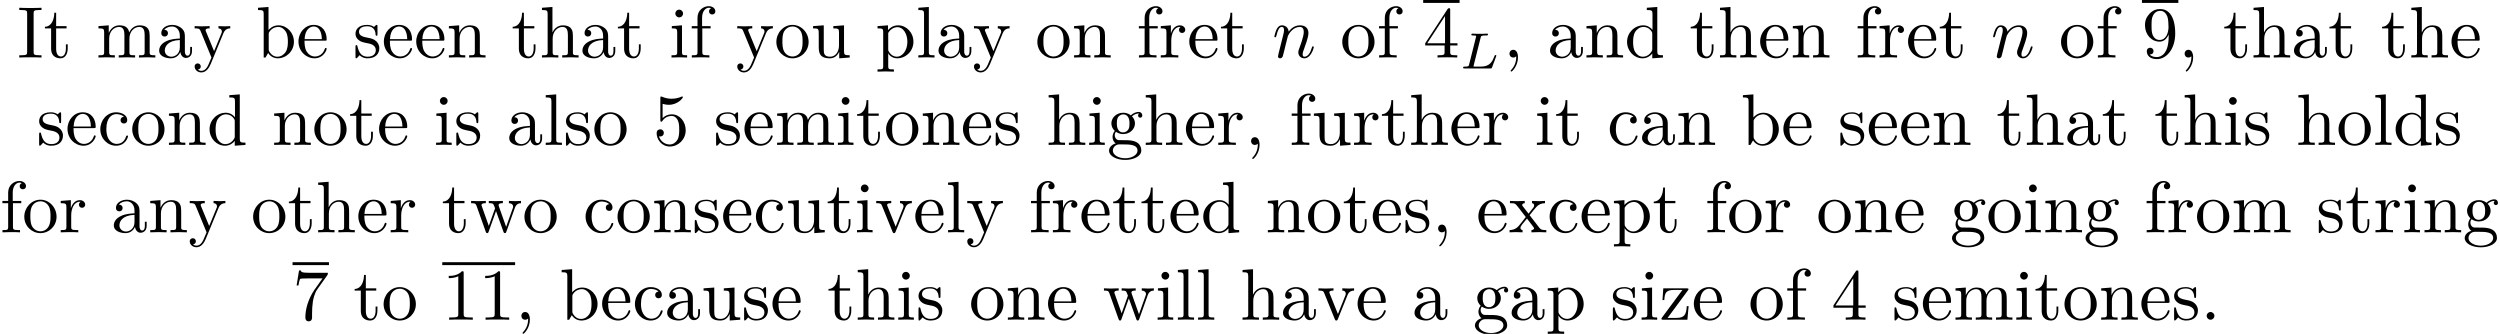 <?xml version='1.0' encoding='UTF-8'?>
<!-- This file was generated by dvisvgm 2.11.1 -->
<svg version='1.1' xmlns='http://www.w3.org/2000/svg' xmlns:xlink='http://www.w3.org/1999/xlink' width='341.958pt' height='45.67pt' viewBox='.94 -43.733 341.958 45.67'>
<defs>
<path id='g0-76' d='M5.028-1.736C5.028-1.757 5.014-1.834 4.91-1.834C4.826-1.834 4.812-1.799 4.77-1.688C4.505-1.025 4.198-.251 2.922-.251H2.134C1.918-.251 1.911-.258 1.911-.321C1.911-.321 1.911-.363 1.939-.467L2.873-4.191C2.936-4.442 2.957-4.512 3.599-4.512C3.815-4.512 3.884-4.512 3.884-4.666C3.884-4.666 3.877-4.763 3.766-4.763C3.605-4.763 3.417-4.749 3.25-4.742L2.692-4.735L2.211-4.742C2.064-4.742 1.897-4.763 1.757-4.763C1.716-4.763 1.611-4.763 1.611-4.61C1.611-4.512 1.695-4.512 1.834-4.512C1.834-4.512 1.974-4.512 2.099-4.498C2.246-4.484 2.26-4.47 2.26-4.4C2.26-4.4 2.26-4.352 2.232-4.247L1.304-.544C1.241-.307 1.227-.251 .69-.251C.572-.251 .481-.251 .481-.105C.481 0 .565 0 .69 0H4.198C4.373 0 4.38-.007 4.435-.139C4.505-.328 5.028-1.681 5.028-1.736Z'/>
<path id='g2-49' d='M4.174 0V-.309H3.856C2.959-.309 2.929-.418 2.929-.787V-6.376C2.929-6.615 2.929-6.635 2.7-6.635C2.082-5.998 1.205-5.998 .887-5.998V-5.689C1.086-5.689 1.674-5.689 2.192-5.948V-.787C2.192-.428 2.162-.309 1.265-.309H.946V0C1.295-.03 2.162-.03 2.56-.03S3.826-.03 4.174 0Z'/>
<path id='g2-52' d='M4.692-1.644V-1.953H3.696V-6.486C3.696-6.685 3.696-6.745 3.537-6.745C3.447-6.745 3.417-6.745 3.337-6.625L.279-1.953V-1.644H2.929V-.777C2.929-.418 2.909-.309 2.172-.309H1.963V0C2.371-.03 2.889-.03 3.308-.03S4.254-.03 4.663 0V-.309H4.453C3.716-.309 3.696-.418 3.696-.777V-1.644H4.692ZM2.989-1.953H.558L2.989-5.669V-1.953Z'/>
<path id='g2-55' d='M4.832-6.416H2.411C1.196-6.416 1.176-6.545 1.136-6.735H.887L.558-4.682H.807C.837-4.842 .927-5.469 1.056-5.589C1.126-5.649 1.903-5.649 2.032-5.649H4.095L2.979-4.075C2.082-2.73 1.753-1.345 1.753-.329C1.753-.229 1.753 .219 2.212 .219S2.67-.229 2.67-.329V-.837C2.67-1.385 2.7-1.933 2.78-2.471C2.819-2.7 2.959-3.557 3.397-4.174L4.742-6.067C4.832-6.187 4.832-6.207 4.832-6.416Z'/>
<path id='g2-57' d='M4.553-3.278C4.553-5.958 3.407-6.635 2.521-6.635C1.973-6.635 1.484-6.456 1.056-6.007C.648-5.559 .418-5.141 .418-4.394C.418-3.148 1.295-2.172 2.411-2.172C3.019-2.172 3.427-2.59 3.656-3.168V-2.849C3.656-.518 2.62-.06 2.042-.06C1.873-.06 1.335-.08 1.066-.418C1.504-.418 1.584-.707 1.584-.877C1.584-1.186 1.345-1.335 1.126-1.335C.966-1.335 .667-1.245 .667-.857C.667-.189 1.205 .219 2.052 .219C3.337 .219 4.553-1.136 4.553-3.278ZM3.636-4.194C3.636-3.367 3.298-2.401 2.421-2.401C2.262-2.401 1.803-2.401 1.494-3.029C1.315-3.397 1.315-3.895 1.315-4.384C1.315-4.922 1.315-5.39 1.524-5.758C1.793-6.257 2.172-6.386 2.521-6.386C2.979-6.386 3.308-6.047 3.477-5.599C3.597-5.28 3.636-4.653 3.636-4.194Z'/>
<path id='g1-110' d='M5.689-1.425C5.689-1.524 5.599-1.524 5.569-1.524C5.469-1.524 5.469-1.494 5.42-1.345C5.22-.667 4.892-.11 4.403-.11C4.234-.11 4.164-.209 4.164-.438C4.164-.687 4.254-.927 4.344-1.146C4.533-1.674 4.951-2.77 4.951-3.337C4.951-4.005 4.523-4.403 3.806-4.403C2.909-4.403 2.421-3.766 2.252-3.537C2.202-4.095 1.793-4.403 1.335-4.403S.687-4.015 .588-3.836C.428-3.497 .289-2.909 .289-2.869C.289-2.77 .408-2.77 .408-2.77C.508-2.77 .518-2.78 .578-2.999C.747-3.706 .946-4.184 1.305-4.184C1.504-4.184 1.614-4.055 1.614-3.726C1.614-3.517 1.584-3.407 1.455-2.889L.877-.588C.847-.438 .787-.209 .787-.159C.787 .02 .927 .11 1.076 .11C1.196 .11 1.375 .03 1.445-.169C1.455-.189 1.574-.658 1.634-.907L1.853-1.803C1.913-2.022 1.973-2.242 2.022-2.471L2.152-2.969C2.301-3.278 2.829-4.184 3.776-4.184C4.224-4.184 4.314-3.816 4.314-3.487C4.314-2.869 3.826-1.594 3.666-1.166C3.577-.936 3.567-.817 3.567-.707C3.567-.239 3.915 .11 4.384 .11C5.32 .11 5.689-1.345 5.689-1.425Z'/>
<path id='g3-44' d='M2.022-.01C2.022-.648 1.783-1.056 1.385-1.056C1.036-1.056 .857-.787 .857-.528S1.026 0 1.385 0C1.534 0 1.674-.06 1.783-.159C1.803 .628 1.524 1.235 1.086 1.704C1.026 1.763 1.016 1.773 1.016 1.813C1.016 1.883 1.066 1.923 1.116 1.923C1.235 1.923 2.022 1.136 2.022-.01Z'/>
<path id='g3-46' d='M1.913-.528C1.913-.817 1.674-1.056 1.385-1.056S.857-.817 .857-.528S1.096 0 1.385 0S1.913-.239 1.913-.528Z'/>
<path id='g3-52' d='M4.692-1.644V-1.953H3.696V-6.486C3.696-6.685 3.696-6.745 3.537-6.745C3.447-6.745 3.417-6.745 3.337-6.625L.279-1.953V-1.644H2.929V-.777C2.929-.418 2.909-.309 2.172-.309H1.963V0C2.371-.03 2.889-.03 3.308-.03S4.254-.03 4.663 0V-.309H4.453C3.716-.309 3.696-.418 3.696-.777V-1.644H4.692ZM2.989-1.953H.558L2.989-5.669V-1.953Z'/>
<path id='g3-53' d='M4.473-2.002C4.473-3.188 3.656-4.184 2.58-4.184C2.102-4.184 1.674-4.025 1.315-3.676V-5.619C1.514-5.559 1.843-5.489 2.162-5.489C3.387-5.489 4.085-6.396 4.085-6.526C4.085-6.585 4.055-6.635 3.985-6.635C3.985-6.635 3.955-6.635 3.905-6.605C3.706-6.516 3.218-6.316 2.55-6.316C2.152-6.316 1.694-6.386 1.225-6.595C1.146-6.625 1.106-6.625 1.106-6.625C1.006-6.625 1.006-6.545 1.006-6.386V-3.437C1.006-3.258 1.006-3.178 1.146-3.178C1.215-3.178 1.235-3.208 1.275-3.268C1.385-3.427 1.753-3.965 2.56-3.965C3.078-3.965 3.328-3.507 3.407-3.328C3.567-2.959 3.587-2.57 3.587-2.072C3.587-1.724 3.587-1.126 3.347-.707C3.108-.319 2.74-.06 2.281-.06C1.554-.06 .986-.588 .817-1.176C.847-1.166 .877-1.156 .986-1.156C1.315-1.156 1.484-1.405 1.484-1.644S1.315-2.132 .986-2.132C.847-2.132 .498-2.062 .498-1.604C.498-.747 1.186 .219 2.301 .219C3.457 .219 4.473-.737 4.473-2.002Z'/>
<path id='g3-73' d='M3.318 0V-.309H3.059C2.271-.309 2.242-.418 2.242-.777V-6.027C2.242-6.386 2.271-6.496 3.059-6.496H3.318V-6.804C2.969-6.775 2.182-6.775 1.803-6.775C1.415-6.775 .628-6.775 .279-6.804V-6.496H.538C1.325-6.496 1.355-6.386 1.355-6.027V-.777C1.355-.418 1.325-.309 .538-.309H.279V0C.628-.03 1.415-.03 1.793-.03C2.182-.03 2.969-.03 3.318 0Z'/>
<path id='g3-97' d='M4.812-.887V-1.445H4.563V-.887C4.563-.309 4.314-.249 4.204-.249C3.875-.249 3.836-.697 3.836-.747V-2.74C3.836-3.158 3.836-3.547 3.477-3.915C3.088-4.304 2.59-4.463 2.112-4.463C1.295-4.463 .608-3.995 .608-3.337C.608-3.039 .807-2.869 1.066-2.869C1.345-2.869 1.524-3.068 1.524-3.328C1.524-3.447 1.474-3.776 1.016-3.786C1.285-4.134 1.773-4.244 2.092-4.244C2.58-4.244 3.148-3.856 3.148-2.969V-2.6C2.64-2.57 1.943-2.54 1.315-2.242C.568-1.903 .319-1.385 .319-.946C.319-.139 1.285 .11 1.913 .11C2.57 .11 3.029-.289 3.218-.757C3.258-.359 3.527 .06 3.995 .06C4.204 .06 4.812-.08 4.812-.887ZM3.148-1.395C3.148-.448 2.431-.11 1.983-.11C1.494-.11 1.086-.458 1.086-.956C1.086-1.504 1.504-2.331 3.148-2.391V-1.395Z'/>
<path id='g3-98' d='M5.191-2.152C5.191-3.417 4.214-4.403 3.078-4.403C2.301-4.403 1.873-3.935 1.714-3.756V-6.914L.279-6.804V-6.496C.976-6.496 1.056-6.426 1.056-5.938V0H1.305L1.664-.618C1.813-.389 2.232 .11 2.969 .11C4.154 .11 5.191-.867 5.191-2.152ZM4.364-2.162C4.364-1.793 4.344-1.196 4.055-.747C3.846-.438 3.467-.11 2.929-.11C2.481-.11 2.122-.349 1.883-.717C1.743-.927 1.743-.956 1.743-1.136V-3.188C1.743-3.377 1.743-3.387 1.853-3.547C2.242-4.105 2.79-4.184 3.029-4.184C3.477-4.184 3.836-3.925 4.075-3.547C4.334-3.138 4.364-2.57 4.364-2.162Z'/>
<path id='g3-99' d='M4.134-1.186C4.134-1.285 4.035-1.285 4.005-1.285C3.915-1.285 3.895-1.245 3.875-1.186C3.587-.259 2.939-.139 2.57-.139C2.042-.139 1.166-.568 1.166-2.172C1.166-3.796 1.983-4.214 2.511-4.214C2.6-4.214 3.228-4.204 3.577-3.846C3.168-3.816 3.108-3.517 3.108-3.387C3.108-3.128 3.288-2.929 3.567-2.929C3.826-2.929 4.025-3.098 4.025-3.397C4.025-4.075 3.268-4.463 2.501-4.463C1.255-4.463 .339-3.387 .339-2.152C.339-.877 1.325 .11 2.481 .11C3.816 .11 4.134-1.086 4.134-1.186Z'/>
<path id='g3-100' d='M5.25 0V-.309C4.553-.309 4.473-.379 4.473-.867V-6.914L3.039-6.804V-6.496C3.736-6.496 3.816-6.426 3.816-5.938V-3.786C3.527-4.144 3.098-4.403 2.56-4.403C1.385-4.403 .339-3.427 .339-2.142C.339-.877 1.315 .11 2.451 .11C3.088 .11 3.537-.229 3.786-.548V.11L5.25 0ZM3.786-1.176C3.786-.996 3.786-.976 3.676-.807C3.377-.329 2.929-.11 2.501-.11C2.052-.11 1.694-.369 1.455-.747C1.196-1.156 1.166-1.724 1.166-2.132C1.166-2.501 1.186-3.098 1.474-3.547C1.684-3.856 2.062-4.184 2.6-4.184C2.949-4.184 3.367-4.035 3.676-3.587C3.786-3.417 3.786-3.397 3.786-3.218V-1.176Z'/>
<path id='g3-101' d='M4.134-1.186C4.134-1.285 4.055-1.305 4.005-1.305C3.915-1.305 3.895-1.245 3.875-1.166C3.527-.139 2.63-.139 2.531-.139C2.032-.139 1.634-.438 1.405-.807C1.106-1.285 1.106-1.943 1.106-2.301H3.885C4.105-2.301 4.134-2.301 4.134-2.511C4.134-3.497 3.597-4.463 2.351-4.463C1.196-4.463 .279-3.437 .279-2.192C.279-.857 1.325 .11 2.471 .11C3.686 .11 4.134-.996 4.134-1.186ZM3.477-2.511H1.116C1.176-3.995 2.012-4.244 2.351-4.244C3.377-4.244 3.477-2.899 3.477-2.511Z'/>
<path id='g3-102' d='M3.557-6.326C3.557-6.695 3.188-7.024 2.66-7.024C1.963-7.024 1.116-6.496 1.116-5.44V-4.294H.329V-3.985H1.116V-.757C1.116-.309 1.006-.309 .339-.309V0L1.474-.03C1.873-.03 2.341-.03 2.74 0V-.309H2.531C1.793-.309 1.773-.418 1.773-.777V-3.985H2.909V-4.294H1.743V-5.45C1.743-6.326 2.222-6.804 2.66-6.804C2.69-6.804 2.839-6.804 2.989-6.735C2.869-6.695 2.69-6.565 2.69-6.316C2.69-6.087 2.849-5.888 3.118-5.888C3.407-5.888 3.557-6.087 3.557-6.326Z'/>
<path id='g3-103' d='M4.832-4.025C4.832-4.194 4.712-4.513 4.324-4.513C4.125-4.513 3.686-4.453 3.268-4.045C2.849-4.374 2.431-4.403 2.212-4.403C1.285-4.403 .598-3.716 .598-2.949C.598-2.511 .817-2.132 1.066-1.923C.936-1.773 .757-1.445 .757-1.096C.757-.787 .887-.408 1.196-.209C.598-.04 .279 .389 .279 .787C.279 1.504 1.265 2.052 2.481 2.052C3.656 2.052 4.692 1.544 4.692 .767C4.692 .418 4.553-.09 4.045-.369C3.517-.648 2.939-.648 2.331-.648C2.082-.648 1.654-.648 1.584-.658C1.265-.697 1.056-1.006 1.056-1.325C1.056-1.365 1.056-1.594 1.225-1.793C1.614-1.514 2.022-1.484 2.212-1.484C3.138-1.484 3.826-2.172 3.826-2.939C3.826-3.308 3.666-3.676 3.417-3.905C3.776-4.244 4.134-4.294 4.314-4.294C4.314-4.294 4.384-4.294 4.413-4.284C4.304-4.244 4.254-4.134 4.254-4.015C4.254-3.846 4.384-3.726 4.543-3.726C4.643-3.726 4.832-3.796 4.832-4.025ZM3.078-2.949C3.078-2.68 3.068-2.361 2.919-2.112C2.839-1.993 2.61-1.714 2.212-1.714C1.345-1.714 1.345-2.71 1.345-2.939C1.345-3.208 1.355-3.527 1.504-3.776C1.584-3.895 1.813-4.174 2.212-4.174C3.078-4.174 3.078-3.178 3.078-2.949ZM4.174 .787C4.174 1.325 3.467 1.823 2.491 1.823C1.484 1.823 .797 1.315 .797 .787C.797 .329 1.176-.04 1.614-.07H2.202C3.059-.07 4.174-.07 4.174 .787Z'/>
<path id='g3-104' d='M5.33 0V-.309C4.812-.309 4.563-.309 4.553-.608V-2.511C4.553-3.367 4.553-3.676 4.244-4.035C4.105-4.204 3.776-4.403 3.198-4.403C2.361-4.403 1.923-3.806 1.763-3.447H1.753V-6.914L.319-6.804V-6.496C1.016-6.496 1.096-6.426 1.096-5.938V-.757C1.096-.309 .986-.309 .319-.309V0L1.445-.03L2.56 0V-.309C1.893-.309 1.783-.309 1.783-.757V-2.59C1.783-3.626 2.491-4.184 3.128-4.184C3.756-4.184 3.866-3.646 3.866-3.078V-.757C3.866-.309 3.756-.309 3.088-.309V0L4.214-.03L5.33 0Z'/>
<path id='g3-105' d='M2.461 0V-.309C1.803-.309 1.763-.359 1.763-.747V-4.403L.369-4.294V-3.985C1.016-3.985 1.106-3.925 1.106-3.437V-.757C1.106-.309 .996-.309 .329-.309V0L1.425-.03C1.773-.03 2.122-.01 2.461 0ZM1.913-6.017C1.913-6.286 1.684-6.545 1.385-6.545C1.046-6.545 .847-6.267 .847-6.017C.847-5.748 1.076-5.489 1.375-5.489C1.714-5.489 1.913-5.768 1.913-6.017Z'/>
<path id='g3-108' d='M2.54 0V-.309C1.873-.309 1.763-.309 1.763-.757V-6.914L.329-6.804V-6.496C1.026-6.496 1.106-6.426 1.106-5.938V-.757C1.106-.309 .996-.309 .329-.309V0L1.435-.03L2.54 0Z'/>
<path id='g3-109' d='M8.1 0V-.309C7.582-.309 7.333-.309 7.323-.608V-2.511C7.323-3.367 7.323-3.676 7.014-4.035C6.874-4.204 6.545-4.403 5.968-4.403C5.131-4.403 4.692-3.806 4.523-3.427C4.384-4.294 3.646-4.403 3.198-4.403C2.471-4.403 2.002-3.975 1.724-3.357V-4.403L.319-4.294V-3.985C1.016-3.985 1.096-3.915 1.096-3.427V-.757C1.096-.309 .986-.309 .319-.309V0L1.445-.03L2.56 0V-.309C1.893-.309 1.783-.309 1.783-.757V-2.59C1.783-3.626 2.491-4.184 3.128-4.184C3.756-4.184 3.866-3.646 3.866-3.078V-.757C3.866-.309 3.756-.309 3.088-.309V0L4.214-.03L5.33 0V-.309C4.663-.309 4.553-.309 4.553-.757V-2.59C4.553-3.626 5.26-4.184 5.898-4.184C6.526-4.184 6.635-3.646 6.635-3.078V-.757C6.635-.309 6.526-.309 5.858-.309V0L6.984-.03L8.1 0Z'/>
<path id='g3-110' d='M5.33 0V-.309C4.812-.309 4.563-.309 4.553-.608V-2.511C4.553-3.367 4.553-3.676 4.244-4.035C4.105-4.204 3.776-4.403 3.198-4.403C2.471-4.403 2.002-3.975 1.724-3.357V-4.403L.319-4.294V-3.985C1.016-3.985 1.096-3.915 1.096-3.427V-.757C1.096-.309 .986-.309 .319-.309V0L1.445-.03L2.56 0V-.309C1.893-.309 1.783-.309 1.783-.757V-2.59C1.783-3.626 2.491-4.184 3.128-4.184C3.756-4.184 3.866-3.646 3.866-3.078V-.757C3.866-.309 3.756-.309 3.088-.309V0L4.214-.03L5.33 0Z'/>
<path id='g3-111' d='M4.692-2.132C4.692-3.407 3.696-4.463 2.491-4.463C1.245-4.463 .279-3.377 .279-2.132C.279-.847 1.315 .11 2.481 .11C3.686 .11 4.692-.867 4.692-2.132ZM3.866-2.212C3.866-1.853 3.866-1.315 3.646-.877C3.427-.428 2.989-.139 2.491-.139C2.062-.139 1.624-.349 1.355-.807C1.106-1.245 1.106-1.853 1.106-2.212C1.106-2.6 1.106-3.138 1.345-3.577C1.614-4.035 2.082-4.244 2.481-4.244C2.919-4.244 3.347-4.025 3.606-3.597S3.866-2.59 3.866-2.212Z'/>
<path id='g3-112' d='M5.191-2.152C5.191-3.417 4.224-4.403 3.108-4.403C2.331-4.403 1.913-3.965 1.714-3.746V-4.403L.279-4.294V-3.985C.986-3.985 1.056-3.925 1.056-3.487V1.176C1.056 1.624 .946 1.624 .279 1.624V1.933L1.395 1.903L2.521 1.933V1.624C1.853 1.624 1.743 1.624 1.743 1.176V-.498V-.588C1.793-.428 2.212 .11 2.969 .11C4.154 .11 5.191-.867 5.191-2.152ZM4.364-2.152C4.364-.946 3.666-.11 2.929-.11C2.531-.11 2.152-.309 1.883-.717C1.743-.927 1.743-.936 1.743-1.136V-3.357C2.032-3.866 2.521-4.154 3.029-4.154C3.756-4.154 4.364-3.278 4.364-2.152Z'/>
<path id='g3-114' d='M3.626-3.796C3.626-4.115 3.318-4.403 2.889-4.403C2.162-4.403 1.803-3.736 1.664-3.308V-4.403L.279-4.294V-3.985C.976-3.985 1.056-3.915 1.056-3.427V-.757C1.056-.309 .946-.309 .279-.309V0L1.415-.03C1.813-.03 2.281-.03 2.68 0V-.309H2.471C1.733-.309 1.714-.418 1.714-.777V-2.311C1.714-3.298 2.132-4.184 2.889-4.184C2.959-4.184 2.979-4.184 2.999-4.174C2.969-4.164 2.77-4.045 2.77-3.786C2.77-3.507 2.979-3.357 3.198-3.357C3.377-3.357 3.626-3.477 3.626-3.796Z'/>
<path id='g3-115' d='M3.587-1.275C3.587-1.803 3.288-2.102 3.168-2.222C2.839-2.54 2.451-2.62 2.032-2.7C1.474-2.809 .807-2.939 .807-3.517C.807-3.866 1.066-4.274 1.923-4.274C3.019-4.274 3.068-3.377 3.088-3.068C3.098-2.979 3.208-2.979 3.208-2.979C3.337-2.979 3.337-3.029 3.337-3.218V-4.224C3.337-4.394 3.337-4.463 3.228-4.463C3.178-4.463 3.158-4.463 3.029-4.344C2.999-4.304 2.899-4.214 2.859-4.184C2.481-4.463 2.072-4.463 1.923-4.463C.707-4.463 .329-3.796 .329-3.238C.329-2.889 .488-2.61 .757-2.391C1.076-2.132 1.355-2.072 2.072-1.933C2.291-1.893 3.108-1.733 3.108-1.016C3.108-.508 2.76-.11 1.983-.11C1.146-.11 .787-.677 .598-1.524C.568-1.654 .558-1.694 .458-1.694C.329-1.694 .329-1.624 .329-1.445V-.13C.329 .04 .329 .11 .438 .11C.488 .11 .498 .1 .687-.09C.707-.11 .707-.13 .887-.319C1.325 .1 1.773 .11 1.983 .11C3.128 .11 3.587-.558 3.587-1.275Z'/>
<path id='g3-116' d='M3.308-1.235V-1.803H3.059V-1.255C3.059-.518 2.76-.139 2.391-.139C1.724-.139 1.724-1.046 1.724-1.215V-3.985H3.148V-4.294H1.724V-6.127H1.474C1.465-5.31 1.166-4.244 .189-4.204V-3.985H1.036V-1.235C1.036-.01 1.963 .11 2.321 .11C3.029 .11 3.308-.598 3.308-1.235Z'/>
<path id='g3-117' d='M5.33 0V-.309C4.633-.309 4.553-.379 4.553-.867V-4.403L3.088-4.294V-3.985C3.786-3.985 3.866-3.915 3.866-3.427V-1.654C3.866-.787 3.387-.11 2.66-.11C1.823-.11 1.783-.578 1.783-1.096V-4.403L.319-4.294V-3.985C1.096-3.985 1.096-3.955 1.096-3.068V-1.574C1.096-.797 1.096 .11 2.61 .11C3.168 .11 3.606-.169 3.895-.787V.11L5.33 0Z'/>
<path id='g3-118' d='M5.061-3.985V-4.294C4.832-4.274 4.543-4.264 4.314-4.264L3.447-4.294V-3.985C3.816-3.975 3.925-3.746 3.925-3.557C3.925-3.467 3.905-3.427 3.866-3.318L2.849-.777L1.733-3.557C1.674-3.686 1.674-3.726 1.674-3.726C1.674-3.985 2.062-3.985 2.242-3.985V-4.294L1.156-4.264C.887-4.264 .488-4.274 .189-4.294V-3.985C.817-3.985 .857-3.925 .986-3.616L2.421-.08C2.481 .06 2.501 .11 2.63 .11S2.8 .02 2.839-.08L4.144-3.318C4.234-3.547 4.403-3.975 5.061-3.985Z'/>
<path id='g3-119' d='M7.004-3.985V-4.294C6.785-4.274 6.496-4.264 6.276-4.264L5.35-4.294V-3.985C5.709-3.975 5.928-3.796 5.928-3.507C5.928-3.447 5.928-3.427 5.878-3.298L4.971-.747L3.985-3.527C3.945-3.646 3.935-3.666 3.935-3.716C3.935-3.985 4.324-3.985 4.523-3.985V-4.294L3.487-4.264C3.188-4.264 2.899-4.274 2.6-4.294V-3.985C2.969-3.985 3.128-3.965 3.228-3.836C3.278-3.776 3.387-3.477 3.457-3.288L2.6-.877L1.654-3.537C1.604-3.656 1.604-3.676 1.604-3.716C1.604-3.985 1.993-3.985 2.192-3.985V-4.294L1.106-4.264L.179-4.294V-3.985C.677-3.985 .797-3.955 .917-3.636L2.172-.11C2.222 .03 2.252 .11 2.381 .11S2.531 .05 2.58-.09L3.587-2.909L4.603-.08C4.643 .03 4.672 .11 4.802 .11S4.961 .02 5.001-.08L6.167-3.347C6.346-3.846 6.655-3.975 7.004-3.985Z'/>
<path id='g3-120' d='M5.141 0V-.309C4.603-.309 4.423-.329 4.194-.618L2.859-2.341C3.158-2.72 3.537-3.208 3.776-3.467C4.085-3.826 4.493-3.975 4.961-3.985V-4.294C4.702-4.274 4.403-4.264 4.144-4.264C3.846-4.264 3.318-4.284 3.188-4.294V-3.985C3.397-3.965 3.477-3.836 3.477-3.676S3.377-3.387 3.328-3.328L2.71-2.55L1.933-3.557C1.843-3.656 1.843-3.676 1.843-3.736C1.843-3.885 1.993-3.975 2.192-3.985V-4.294L1.116-4.264C.907-4.264 .438-4.274 .169-4.294V-3.985C.867-3.985 .877-3.975 1.345-3.377L2.331-2.092C1.863-1.494 1.863-1.474 1.395-.907C.917-.329 .329-.309 .12-.309V0C.379-.02 .687-.03 .946-.03L1.893 0V-.309C1.674-.339 1.604-.468 1.604-.618C1.604-.837 1.893-1.166 2.501-1.883L3.258-.887C3.337-.777 3.467-.618 3.467-.558C3.467-.468 3.377-.319 3.108-.309V0L4.184-.03C4.453-.03 4.842-.02 5.141 0Z'/>
<path id='g3-121' d='M5.061-3.985V-4.294C4.832-4.274 4.543-4.264 4.314-4.264L3.447-4.294V-3.985C3.756-3.975 3.915-3.806 3.915-3.557C3.915-3.457 3.905-3.437 3.856-3.318L2.849-.867L1.743-3.547C1.704-3.646 1.684-3.686 1.684-3.726C1.684-3.985 2.052-3.985 2.242-3.985V-4.294L1.156-4.264C.887-4.264 .488-4.274 .189-4.294V-3.985C.667-3.985 .857-3.985 .996-3.636L2.491 0L2.242 .588C2.022 1.136 1.743 1.823 1.106 1.823C1.056 1.823 .827 1.823 .638 1.644C.946 1.604 1.026 1.385 1.026 1.225C1.026 .966 .837 .807 .608 .807C.408 .807 .189 .936 .189 1.235C.189 1.684 .608 2.042 1.106 2.042C1.733 2.042 2.142 1.474 2.381 .907L4.134-3.347C4.394-3.975 4.902-3.985 5.061-3.985Z'/>
<path id='g3-122' d='M3.995-1.863H3.746C3.656-.687 3.447-.249 2.291-.249H1.116L3.885-3.995C3.975-4.105 3.975-4.125 3.975-4.164C3.975-4.294 3.895-4.294 3.716-4.294H.528L.418-2.69H.667C.727-3.706 .917-4.075 2.012-4.075H3.148L.369-.319C.279-.209 .279-.189 .279-.139C.279 0 .349 0 .538 0H3.826L3.995-1.863Z'/>
</defs>
<g id='page1'>
<use x='3.298' y='-35.866' xlink:href='#g3-73'/>
<use x='6.895' y='-35.866' xlink:href='#g3-116'/>
<use x='14.09' y='-35.866' xlink:href='#g3-109'/>
<use x='22.392' y='-35.866' xlink:href='#g3-97'/>
<use x='27.374' y='-35.866' xlink:href='#g3-121'/>
<use x='35.953' y='-35.866' xlink:href='#g3-98'/>
<use x='41.487' y='-35.866' xlink:href='#g3-101'/>
<use x='49.236' y='-35.866' xlink:href='#g3-115'/>
<use x='53.166' y='-35.866' xlink:href='#g3-101'/>
<use x='57.594' y='-35.866' xlink:href='#g3-101'/>
<use x='62.022' y='-35.866' xlink:href='#g3-110'/>
<use x='70.877' y='-35.866' xlink:href='#g3-116'/>
<use x='74.752' y='-35.866' xlink:href='#g3-104'/>
<use x='80.287' y='-35.866' xlink:href='#g3-97'/>
<use x='85.268' y='-35.866' xlink:href='#g3-116'/>
<use x='92.463' y='-35.866' xlink:href='#g3-105'/>
<use x='95.231' y='-35.866' xlink:href='#g3-102'/>
<use x='101.596' y='-35.866' xlink:href='#g3-121'/>
<use x='106.854' y='-35.866' xlink:href='#g3-111'/>
<use x='111.835' y='-35.866' xlink:href='#g3-117'/>
<use x='120.691' y='-35.866' xlink:href='#g3-112'/>
<use x='126.226' y='-35.866' xlink:href='#g3-108'/>
<use x='128.993' y='-35.866' xlink:href='#g3-97'/>
<use x='133.974' y='-35.866' xlink:href='#g3-121'/>
<use x='142.553' y='-35.866' xlink:href='#g3-111'/>
<use x='147.535' y='-35.866' xlink:href='#g3-110'/>
<use x='156.39' y='-35.866' xlink:href='#g3-102'/>
<use x='159.434' y='-35.866' xlink:href='#g3-114'/>
<use x='163.337' y='-35.866' xlink:href='#g3-101'/>
<use x='167.764' y='-35.866' xlink:href='#g3-116'/>
<use x='174.96' y='-35.866' xlink:href='#g1-110'/>
<use x='184.261' y='-35.866' xlink:href='#g3-111'/>
<use x='189.242' y='-35.866' xlink:href='#g3-102'/>
<rect x='195.607' y='-43.733' height='.398' width='4.981'/>
<use x='195.607' y='-35.866' xlink:href='#g2-52'/>
<use x='200.588' y='-34.371' xlink:href='#g0-76'/>
<use x='206.552' y='-35.866' xlink:href='#g3-44'/>
<use x='212.64' y='-35.866' xlink:href='#g3-97'/>
<use x='217.622' y='-35.866' xlink:href='#g3-110'/>
<use x='223.156' y='-35.866' xlink:href='#g3-100'/>
<use x='232.012' y='-35.866' xlink:href='#g3-116'/>
<use x='235.886' y='-35.866' xlink:href='#g3-104'/>
<use x='241.421' y='-35.866' xlink:href='#g3-101'/>
<use x='245.849' y='-35.866' xlink:href='#g3-110'/>
<use x='254.705' y='-35.866' xlink:href='#g3-102'/>
<use x='257.749' y='-35.866' xlink:href='#g3-114'/>
<use x='261.651' y='-35.866' xlink:href='#g3-101'/>
<use x='266.079' y='-35.866' xlink:href='#g3-116'/>
<use x='273.274' y='-35.866' xlink:href='#g1-110'/>
<use x='282.575' y='-35.866' xlink:href='#g3-111'/>
<use x='287.556' y='-35.866' xlink:href='#g3-102'/>
<rect x='293.921' y='-43.733' height='.398' width='4.981'/>
<use x='293.921' y='-35.866' xlink:href='#g2-57'/>
<use x='298.902' y='-35.866' xlink:href='#g3-44'/>
<use x='304.991' y='-35.866' xlink:href='#g3-116'/>
<use x='308.865' y='-35.866' xlink:href='#g3-104'/>
<use x='314.4' y='-35.866' xlink:href='#g3-97'/>
<use x='319.381' y='-35.866' xlink:href='#g3-116'/>
<use x='326.577' y='-35.866' xlink:href='#g3-116'/>
<use x='330.451' y='-35.866' xlink:href='#g3-104'/>
<use x='335.986' y='-35.866' xlink:href='#g3-101'/>
<use x='5.964' y='-23.91' xlink:href='#g3-115'/>
<use x='9.893' y='-23.91' xlink:href='#g3-101'/>
<use x='14.321' y='-23.91' xlink:href='#g3-99'/>
<use x='18.749' y='-23.91' xlink:href='#g3-111'/>
<use x='23.73' y='-23.91' xlink:href='#g3-110'/>
<use x='29.265' y='-23.91' xlink:href='#g3-100'/>
<use x='38.121' y='-23.91' xlink:href='#g3-110'/>
<use x='43.656' y='-23.91' xlink:href='#g3-111'/>
<use x='48.637' y='-23.91' xlink:href='#g3-116'/>
<use x='52.511' y='-23.91' xlink:href='#g3-101'/>
<use x='60.26' y='-23.91' xlink:href='#g3-105'/>
<use x='63.028' y='-23.91' xlink:href='#g3-115'/>
<use x='70.278' y='-23.91' xlink:href='#g3-97'/>
<use x='75.259' y='-23.91' xlink:href='#g3-108'/>
<use x='78.027' y='-23.91' xlink:href='#g3-115'/>
<use x='81.957' y='-23.91' xlink:href='#g3-111'/>
<use x='90.259' y='-23.91' xlink:href='#g3-53'/>
<use x='98.561' y='-23.91' xlink:href='#g3-115'/>
<use x='102.491' y='-23.91' xlink:href='#g3-101'/>
<use x='106.919' y='-23.91' xlink:href='#g3-109'/>
<use x='115.221' y='-23.91' xlink:href='#g3-105'/>
<use x='117.988' y='-23.91' xlink:href='#g3-116'/>
<use x='121.862' y='-23.91' xlink:href='#g3-111'/>
<use x='126.844' y='-23.91' xlink:href='#g3-110'/>
<use x='132.378' y='-23.91' xlink:href='#g3-101'/>
<use x='136.806' y='-23.91' xlink:href='#g3-115'/>
<use x='144.057' y='-23.91' xlink:href='#g3-104'/>
<use x='149.592' y='-23.91' xlink:href='#g3-105'/>
<use x='152.359' y='-23.91' xlink:href='#g3-103'/>
<use x='157.34' y='-23.91' xlink:href='#g3-104'/>
<use x='162.875' y='-23.91' xlink:href='#g3-101'/>
<use x='167.303' y='-23.91' xlink:href='#g3-114'/>
<use x='171.205' y='-23.91' xlink:href='#g3-44'/>
<use x='177.293' y='-23.91' xlink:href='#g3-102'/>
<use x='180.337' y='-23.91' xlink:href='#g3-117'/>
<use x='185.872' y='-23.91' xlink:href='#g3-114'/>
<use x='189.774' y='-23.91' xlink:href='#g3-116'/>
<use x='193.649' y='-23.91' xlink:href='#g3-104'/>
<use x='199.183' y='-23.91' xlink:href='#g3-101'/>
<use x='203.611' y='-23.91' xlink:href='#g3-114'/>
<use x='210.834' y='-23.91' xlink:href='#g3-105'/>
<use x='213.602' y='-23.91' xlink:href='#g3-116'/>
<use x='220.797' y='-23.91' xlink:href='#g3-99'/>
<use x='225.225' y='-23.91' xlink:href='#g3-97'/>
<use x='230.206' y='-23.91' xlink:href='#g3-110'/>
<use x='239.062' y='-23.91' xlink:href='#g3-98'/>
<use x='244.597' y='-23.91' xlink:href='#g3-101'/>
<use x='252.345' y='-23.91' xlink:href='#g3-115'/>
<use x='256.275' y='-23.91' xlink:href='#g3-101'/>
<use x='260.703' y='-23.91' xlink:href='#g3-101'/>
<use x='265.131' y='-23.91' xlink:href='#g3-110'/>
<use x='273.987' y='-23.91' xlink:href='#g3-116'/>
<use x='277.861' y='-23.91' xlink:href='#g3-104'/>
<use x='283.396' y='-23.91' xlink:href='#g3-97'/>
<use x='288.377' y='-23.91' xlink:href='#g3-116'/>
<use x='295.572' y='-23.91' xlink:href='#g3-116'/>
<use x='299.447' y='-23.91' xlink:href='#g3-104'/>
<use x='304.982' y='-23.91' xlink:href='#g3-105'/>
<use x='307.749' y='-23.91' xlink:href='#g3-115'/>
<use x='315' y='-23.91' xlink:href='#g3-104'/>
<use x='320.534' y='-23.91' xlink:href='#g3-111'/>
<use x='325.516' y='-23.91' xlink:href='#g3-108'/>
<use x='328.283' y='-23.91' xlink:href='#g3-100'/>
<use x='333.818' y='-23.91' xlink:href='#g3-115'/>
<use x='.94' y='-11.955' xlink:href='#g3-102'/>
<use x='3.984' y='-11.955' xlink:href='#g3-111'/>
<use x='8.966' y='-11.955' xlink:href='#g3-114'/>
<use x='16.189' y='-11.955' xlink:href='#g3-97'/>
<use x='21.17' y='-11.955' xlink:href='#g3-110'/>
<use x='26.705' y='-11.955' xlink:href='#g3-121'/>
<use x='35.284' y='-11.955' xlink:href='#g3-111'/>
<use x='40.265' y='-11.955' xlink:href='#g3-116'/>
<use x='44.14' y='-11.955' xlink:href='#g3-104'/>
<use x='49.674' y='-11.955' xlink:href='#g3-101'/>
<use x='54.102' y='-11.955' xlink:href='#g3-114'/>
<use x='61.325' y='-11.955' xlink:href='#g3-116'/>
<use x='65.2' y='-11.955' xlink:href='#g3-119'/>
<use x='72.395' y='-11.955' xlink:href='#g3-111'/>
<use x='80.697' y='-11.955' xlink:href='#g3-99'/>
<use x='85.125' y='-11.955' xlink:href='#g3-111'/>
<use x='90.106' y='-11.955' xlink:href='#g3-110'/>
<use x='95.641' y='-11.955' xlink:href='#g3-115'/>
<use x='99.571' y='-11.955' xlink:href='#g3-101'/>
<use x='103.999' y='-11.955' xlink:href='#g3-99'/>
<use x='108.426' y='-11.955' xlink:href='#g3-117'/>
<use x='113.961' y='-11.955' xlink:href='#g3-116'/>
<use x='117.836' y='-11.955' xlink:href='#g3-105'/>
<use x='120.603' y='-11.955' xlink:href='#g3-118'/>
<use x='125.861' y='-11.955' xlink:href='#g3-101'/>
<use x='130.289' y='-11.955' xlink:href='#g3-108'/>
<use x='133.057' y='-11.955' xlink:href='#g3-121'/>
<use x='141.636' y='-11.955' xlink:href='#g3-102'/>
<use x='144.68' y='-11.955' xlink:href='#g3-114'/>
<use x='148.582' y='-11.955' xlink:href='#g3-101'/>
<use x='153.01' y='-11.955' xlink:href='#g3-116'/>
<use x='156.884' y='-11.955' xlink:href='#g3-116'/>
<use x='160.759' y='-11.955' xlink:href='#g3-101'/>
<use x='165.187' y='-11.955' xlink:href='#g3-100'/>
<use x='174.042' y='-11.955' xlink:href='#g3-110'/>
<use x='179.577' y='-11.955' xlink:href='#g3-111'/>
<use x='184.558' y='-11.955' xlink:href='#g3-116'/>
<use x='188.433' y='-11.955' xlink:href='#g3-101'/>
<use x='192.861' y='-11.955' xlink:href='#g3-115'/>
<use x='196.79' y='-11.955' xlink:href='#g3-44'/>
<use x='202.879' y='-11.955' xlink:href='#g3-101'/>
<use x='207.307' y='-11.955' xlink:href='#g3-120'/>
<use x='212.565' y='-11.955' xlink:href='#g3-99'/>
<use x='216.993' y='-11.955' xlink:href='#g3-101'/>
<use x='221.421' y='-11.955' xlink:href='#g3-112'/>
<use x='226.955' y='-11.955' xlink:href='#g3-116'/>
<use x='234.151' y='-11.955' xlink:href='#g3-102'/>
<use x='237.195' y='-11.955' xlink:href='#g3-111'/>
<use x='242.176' y='-11.955' xlink:href='#g3-114'/>
<use x='249.399' y='-11.955' xlink:href='#g3-111'/>
<use x='254.38' y='-11.955' xlink:href='#g3-110'/>
<use x='259.915' y='-11.955' xlink:href='#g3-101'/>
<use x='267.664' y='-11.955' xlink:href='#g3-103'/>
<use x='272.645' y='-11.955' xlink:href='#g3-111'/>
<use x='277.627' y='-11.955' xlink:href='#g3-105'/>
<use x='280.394' y='-11.955' xlink:href='#g3-110'/>
<use x='285.929' y='-11.955' xlink:href='#g3-103'/>
<use x='294.231' y='-11.955' xlink:href='#g3-102'/>
<use x='297.275' y='-11.955' xlink:href='#g3-114'/>
<use x='301.177' y='-11.955' xlink:href='#g3-111'/>
<use x='306.158' y='-11.955' xlink:href='#g3-109'/>
<use x='317.781' y='-11.955' xlink:href='#g3-115'/>
<use x='321.711' y='-11.955' xlink:href='#g3-116'/>
<use x='325.585' y='-11.955' xlink:href='#g3-114'/>
<use x='329.487' y='-11.955' xlink:href='#g3-105'/>
<use x='332.255' y='-11.955' xlink:href='#g3-110'/>
<use x='337.79' y='-11.955' xlink:href='#g3-103'/>
<rect x='40.955' y='-7.868' height='.398' width='4.981'/>
<use x='40.955' y='0' xlink:href='#g2-55'/>
<use x='49.257' y='0' xlink:href='#g3-116'/>
<use x='53.132' y='0' xlink:href='#g3-111'/>
<rect x='61.434' y='-7.868' height='.398' width='9.963'/>
<use x='61.434' y='0' xlink:href='#g2-49'/>
<use x='66.415' y='0' xlink:href='#g2-49'/>
<use x='71.397' y='0' xlink:href='#g3-44'/>
<use x='77.485' y='0' xlink:href='#g3-98'/>
<use x='83.02' y='0' xlink:href='#g3-101'/>
<use x='87.448' y='0' xlink:href='#g3-99'/>
<use x='91.876' y='0' xlink:href='#g3-97'/>
<use x='96.857' y='0' xlink:href='#g3-117'/>
<use x='102.392' y='0' xlink:href='#g3-115'/>
<use x='106.321' y='0' xlink:href='#g3-101'/>
<use x='114.07' y='0' xlink:href='#g3-116'/>
<use x='117.945' y='0' xlink:href='#g3-104'/>
<use x='123.479' y='0' xlink:href='#g3-105'/>
<use x='126.247' y='0' xlink:href='#g3-115'/>
<use x='133.497' y='0' xlink:href='#g3-111'/>
<use x='138.479' y='0' xlink:href='#g3-110'/>
<use x='144.013' y='0' xlink:href='#g3-101'/>
<use x='151.762' y='0' xlink:href='#g3-119'/>
<use x='158.957' y='0' xlink:href='#g3-105'/>
<use x='161.725' y='0' xlink:href='#g3-108'/>
<use x='164.492' y='0' xlink:href='#g3-108'/>
<use x='170.58' y='0' xlink:href='#g3-104'/>
<use x='176.115' y='0' xlink:href='#g3-97'/>
<use x='181.096' y='0' xlink:href='#g3-118'/>
<use x='186.355' y='0' xlink:href='#g3-101'/>
<use x='194.103' y='0' xlink:href='#g3-97'/>
<use x='202.406' y='0' xlink:href='#g3-103'/>
<use x='207.387' y='0' xlink:href='#g3-97'/>
<use x='212.368' y='0' xlink:href='#g3-112'/>
<use x='221.224' y='0' xlink:href='#g3-115'/>
<use x='225.154' y='0' xlink:href='#g3-105'/>
<use x='227.921' y='0' xlink:href='#g3-122'/>
<use x='232.349' y='0' xlink:href='#g3-101'/>
<use x='240.098' y='0' xlink:href='#g3-111'/>
<use x='245.079' y='0' xlink:href='#g3-102'/>
<use x='251.444' y='0' xlink:href='#g3-52'/>
<use x='259.746' y='0' xlink:href='#g3-115'/>
<use x='263.676' y='0' xlink:href='#g3-101'/>
<use x='268.104' y='0' xlink:href='#g3-109'/>
<use x='276.406' y='0' xlink:href='#g3-105'/>
<use x='279.173' y='0' xlink:href='#g3-116'/>
<use x='283.048' y='0' xlink:href='#g3-111'/>
<use x='288.029' y='0' xlink:href='#g3-110'/>
<use x='293.564' y='0' xlink:href='#g3-101'/>
<use x='297.992' y='0' xlink:href='#g3-115'/>
<use x='301.921' y='0' xlink:href='#g3-46'/>
</g>
</svg>